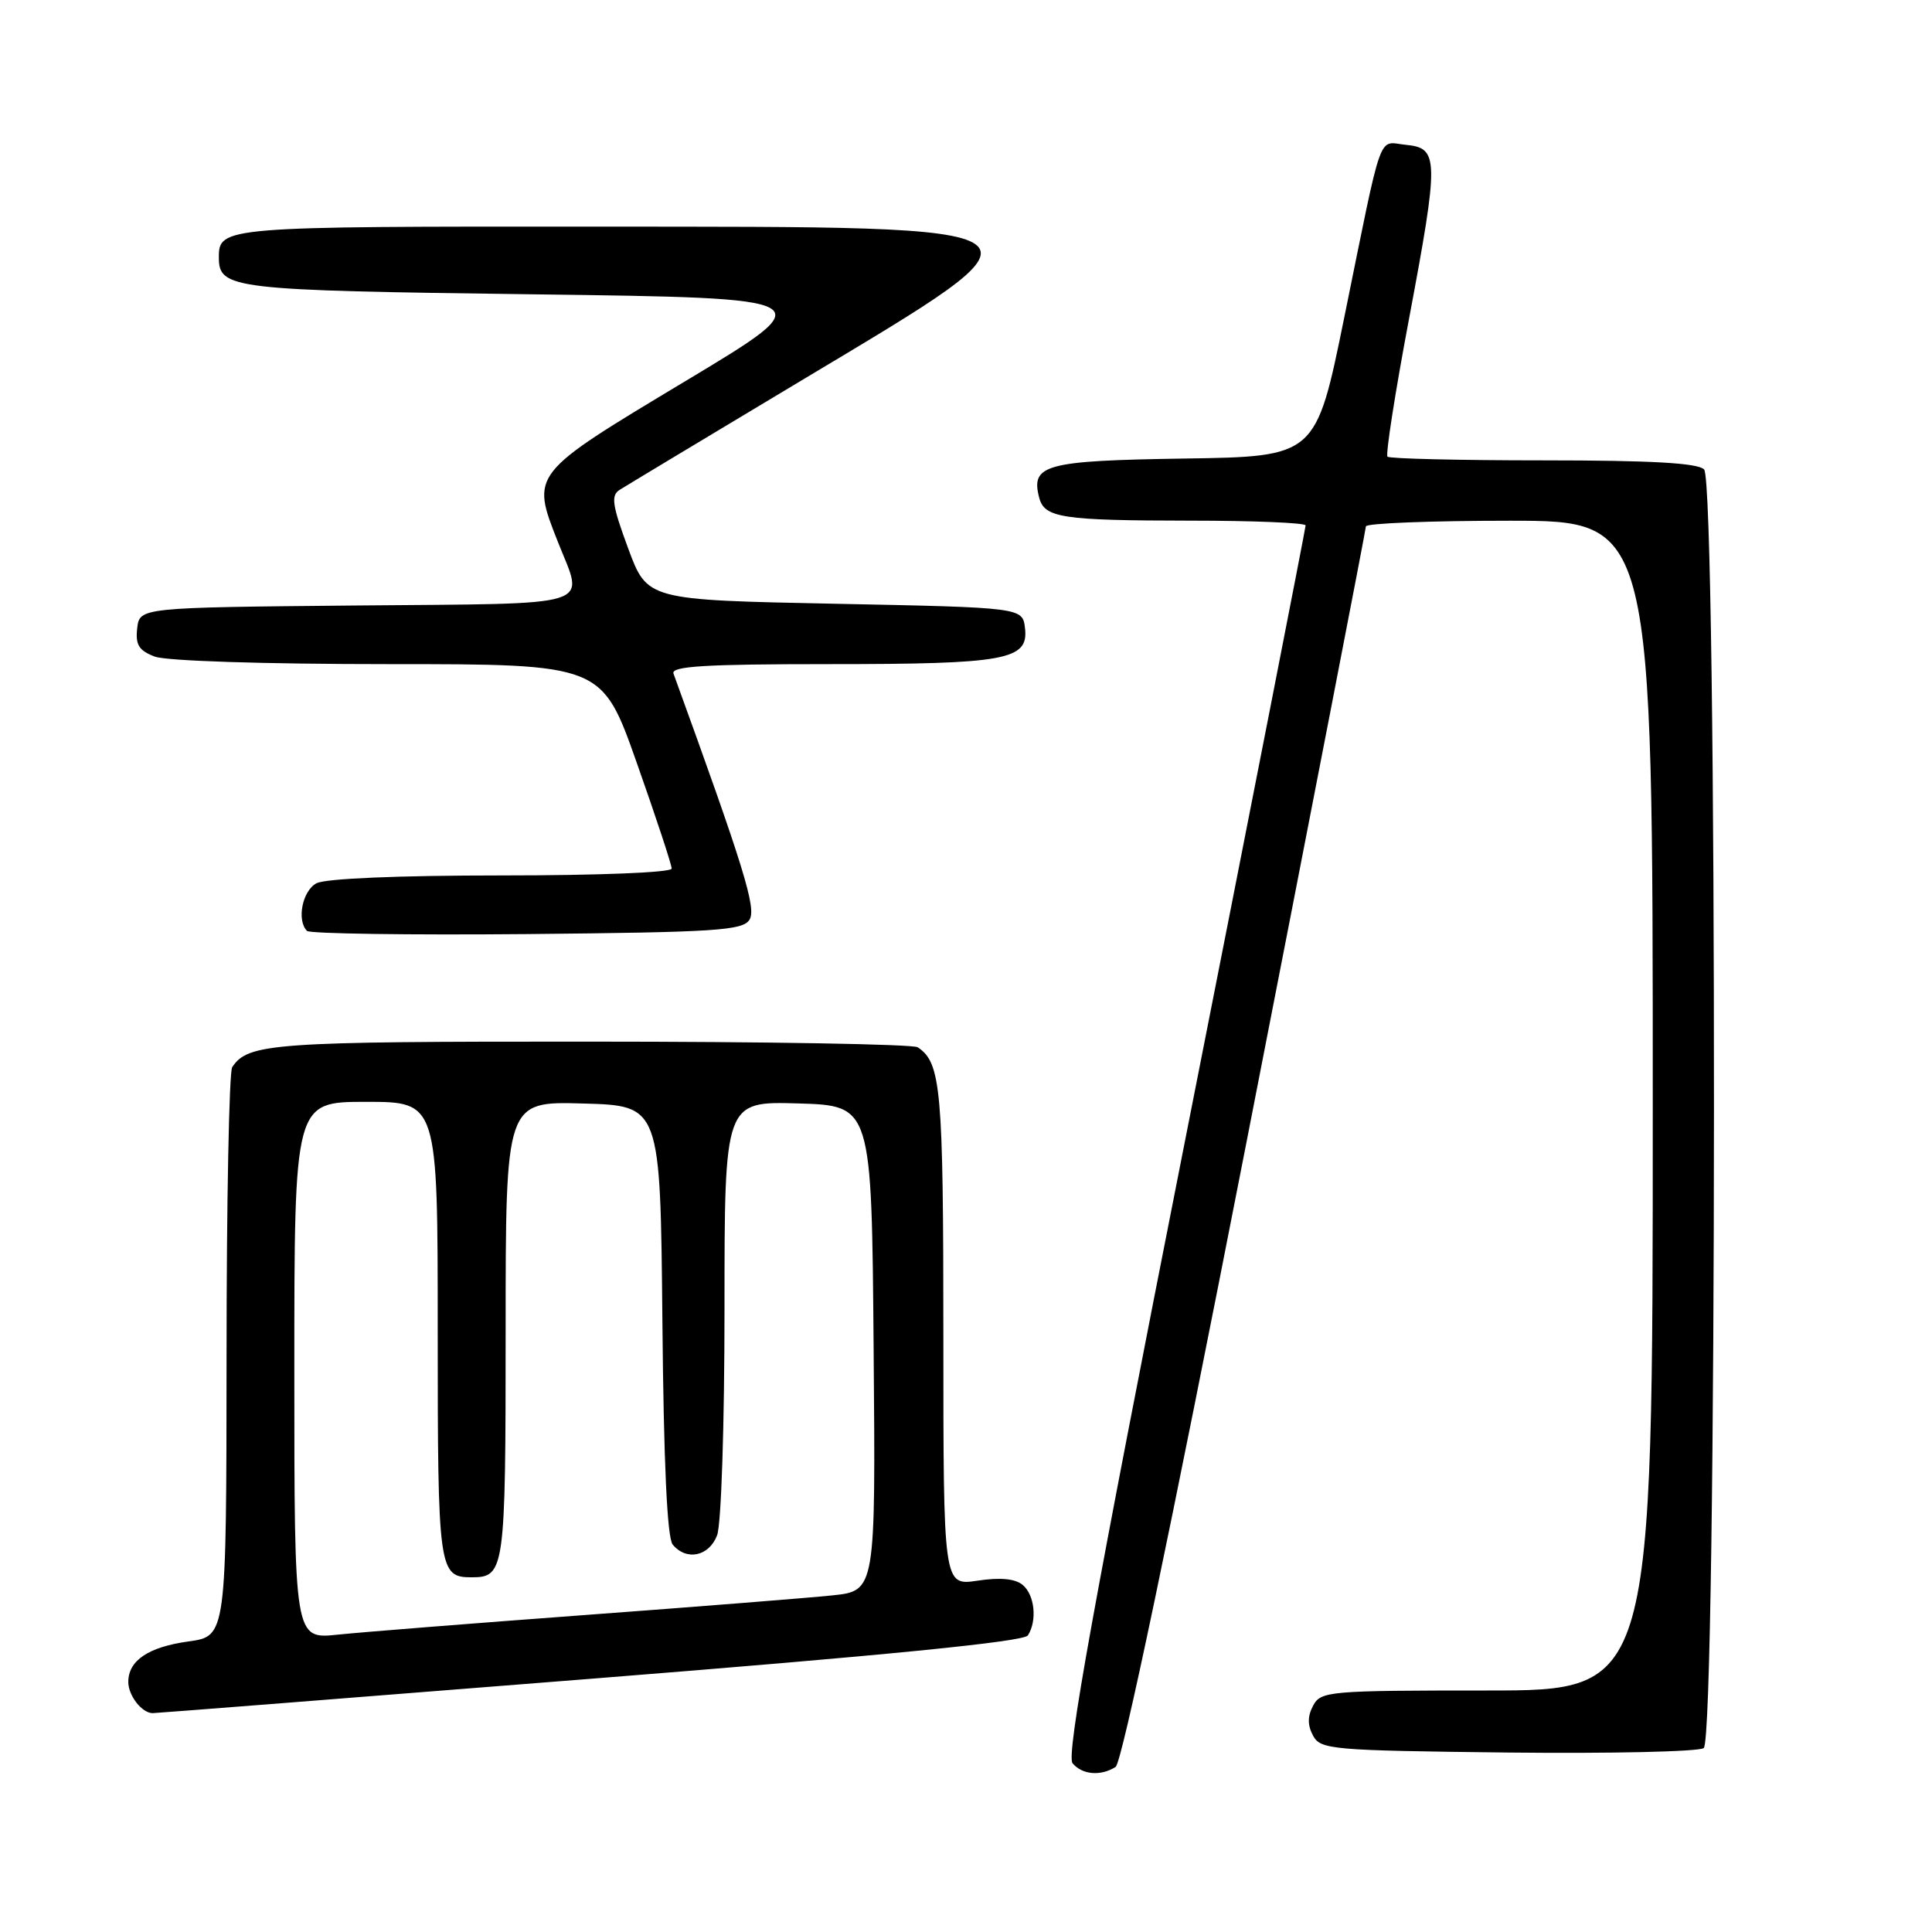 <?xml version="1.0" encoding="UTF-8" standalone="no"?>
<!DOCTYPE svg PUBLIC "-//W3C//DTD SVG 1.1//EN" "http://www.w3.org/Graphics/SVG/1.1/DTD/svg11.dtd" >
<svg xmlns="http://www.w3.org/2000/svg" xmlns:xlink="http://www.w3.org/1999/xlink" version="1.1" viewBox="0 0 256 256">
 <g >
 <path fill="currentColor"
d=" M 147.82 234.13 C 148.66 233.60 155.02 203.27 165.06 151.89 C 173.81 107.13 180.98 70.16 180.99 69.75 C 180.99 69.34 189.55 69.00 200.00 69.00 C 219.00 69.00 219.00 69.00 219.00 146.50 C 219.00 224.00 219.00 224.00 197.04 224.00 C 176.09 224.00 175.02 224.09 174.00 226.00 C 173.25 227.40 173.24 228.59 173.98 229.97 C 174.98 231.83 176.35 231.95 199.77 232.22 C 213.37 232.37 225.06 232.11 225.75 231.63 C 227.53 230.38 227.58 63.98 225.80 62.20 C 224.95 61.35 218.79 61.00 204.47 61.00 C 193.39 61.00 184.11 60.78 183.85 60.51 C 183.58 60.24 184.86 52.03 186.70 42.26 C 190.70 20.96 190.67 19.61 186.28 19.19 C 182.51 18.82 183.31 16.59 178.12 42.07 C 174.37 60.50 174.37 60.50 156.93 60.76 C 138.46 61.04 136.55 61.56 137.70 65.95 C 138.40 68.62 140.69 68.97 157.75 68.99 C 166.14 68.99 173.00 69.28 173.00 69.62 C 173.00 69.97 165.80 106.71 157.00 151.27 C 144.85 212.78 141.26 232.61 142.12 233.64 C 143.39 235.17 145.85 235.38 147.82 234.13 Z  M 78.25 222.45 C 117.36 219.35 135.68 217.53 136.20 216.70 C 137.46 214.73 137.10 211.33 135.51 210.01 C 134.51 209.18 132.53 208.99 129.51 209.45 C 125.00 210.12 125.00 210.12 125.00 177.00 C 125.00 144.23 124.70 140.83 121.60 138.77 C 121.00 138.36 101.46 138.02 78.18 138.02 C 36.10 138.00 32.88 138.23 30.77 141.40 C 30.36 142.00 30.02 159.22 30.02 179.66 C 30.00 216.81 30.00 216.81 24.97 217.50 C 19.66 218.24 17.00 220.02 17.00 222.87 C 17.00 224.68 18.81 227.00 20.23 227.00 C 20.68 227.00 46.79 224.95 78.25 222.45 Z  M 99.31 121.87 C 100.25 120.37 98.62 115.07 89.24 89.25 C 88.89 88.28 93.42 88.00 109.83 88.00 C 133.32 88.00 136.30 87.45 135.82 83.25 C 135.50 80.50 135.50 80.50 110.63 80.00 C 85.76 79.50 85.76 79.50 83.23 72.65 C 81.12 66.94 80.93 65.66 82.10 64.91 C 82.87 64.42 93.72 57.89 106.22 50.40 C 141.11 29.48 141.91 30.07 78.95 30.03 C 29.64 30.00 29.00 30.05 29.00 34.08 C 29.00 38.30 30.53 38.48 70.72 39.00 C 109.14 39.50 109.14 39.50 90.82 50.50 C 70.22 62.87 70.34 62.72 73.95 71.87 C 77.40 80.62 79.57 79.94 47.25 80.23 C 18.50 80.50 18.50 80.50 18.18 83.25 C 17.93 85.44 18.40 86.20 20.50 87.00 C 22.03 87.58 34.98 88.00 51.44 88.00 C 79.76 88.00 79.76 88.00 84.38 101.09 C 86.92 108.28 89.00 114.58 89.00 115.09 C 89.00 115.61 79.41 116.00 66.43 116.00 C 52.79 116.00 43.10 116.41 41.93 117.04 C 40.06 118.04 39.29 121.95 40.68 123.35 C 41.06 123.72 54.17 123.91 69.82 123.77 C 94.83 123.53 98.41 123.30 99.31 121.87 Z  M 39.00 181.60 C 39.00 146.00 39.00 146.00 48.50 146.00 C 58.00 146.00 58.00 146.00 58.00 176.30 C 58.00 208.14 58.12 209.00 62.50 209.00 C 66.88 209.00 67.00 208.14 67.00 176.27 C 67.00 145.93 67.00 145.93 77.25 146.22 C 87.50 146.50 87.50 146.50 87.77 174.92 C 87.94 193.84 88.40 203.78 89.14 204.67 C 90.96 206.86 93.96 206.23 95.02 203.43 C 95.57 201.99 96.00 188.83 96.00 173.40 C 96.00 145.93 96.00 145.93 105.75 146.21 C 115.50 146.50 115.50 146.50 115.76 178.65 C 116.03 210.80 116.03 210.80 110.26 211.40 C 107.09 211.73 92.35 212.90 77.50 214.00 C 62.65 215.10 47.91 216.27 44.75 216.60 C 39.00 217.20 39.00 217.20 39.00 181.60 Z "/>
</g>
</svg>